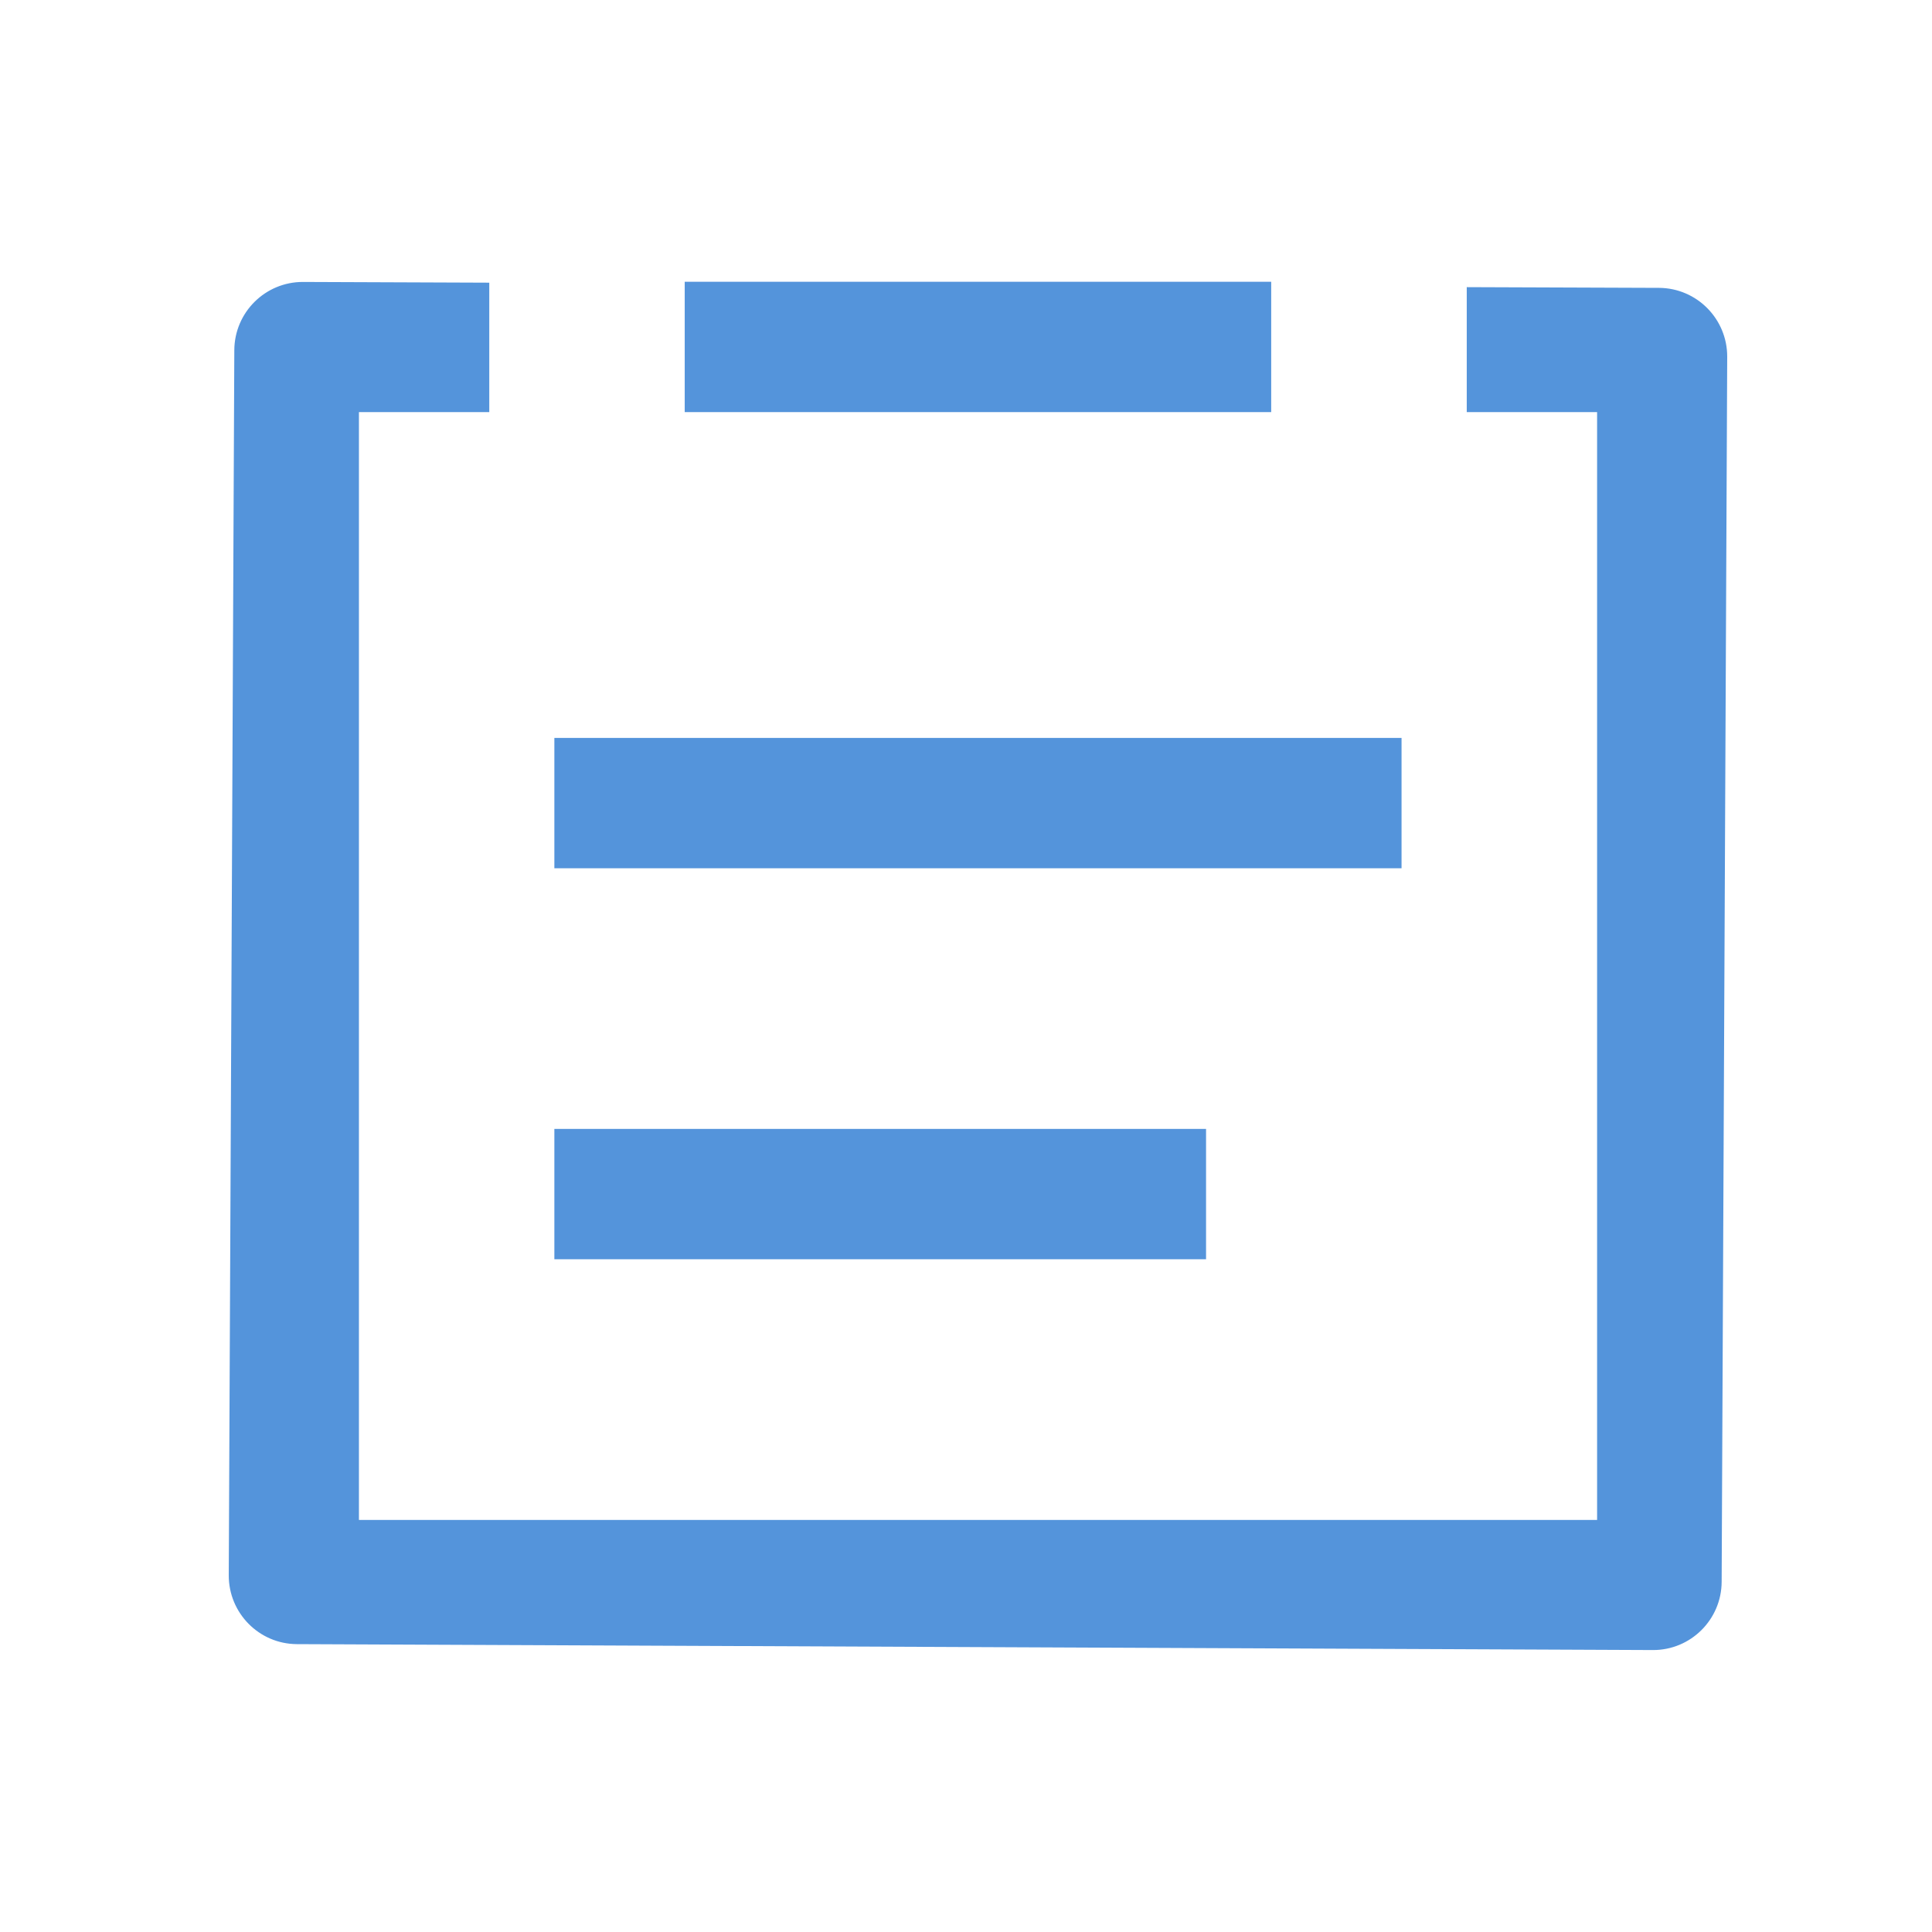 <?xml version="1.0" encoding="utf-8"?>
<!-- Generated by IcoMoon.io -->
<!DOCTYPE svg PUBLIC "-//W3C//DTD SVG 1.1//EN" "http://www.w3.org/Graphics/SVG/1.1/DTD/svg11.dtd">
<svg version="1.1" xmlns="http://www.w3.org/2000/svg" xmlns:xlink="http://www.w3.org/1999/xlink" width="32" height="32" viewBox="0 0 32 32">
<path fill="#5494db" d="M28.516 26.2c-0.003 0.627-0.514 1.133-1.14 1.13l-22.459-0.098c-0.626-0.003-1.131-0.515-1.128-1.142l0.092-20.29c0.003-0.627 0.513-1.133 1.14-1.13 0 0 1.206 0.004 3.083 0.012v2.144h-2.159v18.349h20.508v-18.349h-2.159v-2.070c1.94 0.008 3.186 0.012 3.186 0.012 0.626 0.004 1.131 0.516 1.128 1.143l-0.092 20.29zM9.182 20.857v-2.159h10.794v2.159h-10.794zM9.182 12.222h14.032v2.159h-14.032v-2.159zM11.341 4.667h9.714v2.159h-9.714v-2.159z"></path>
</svg>
